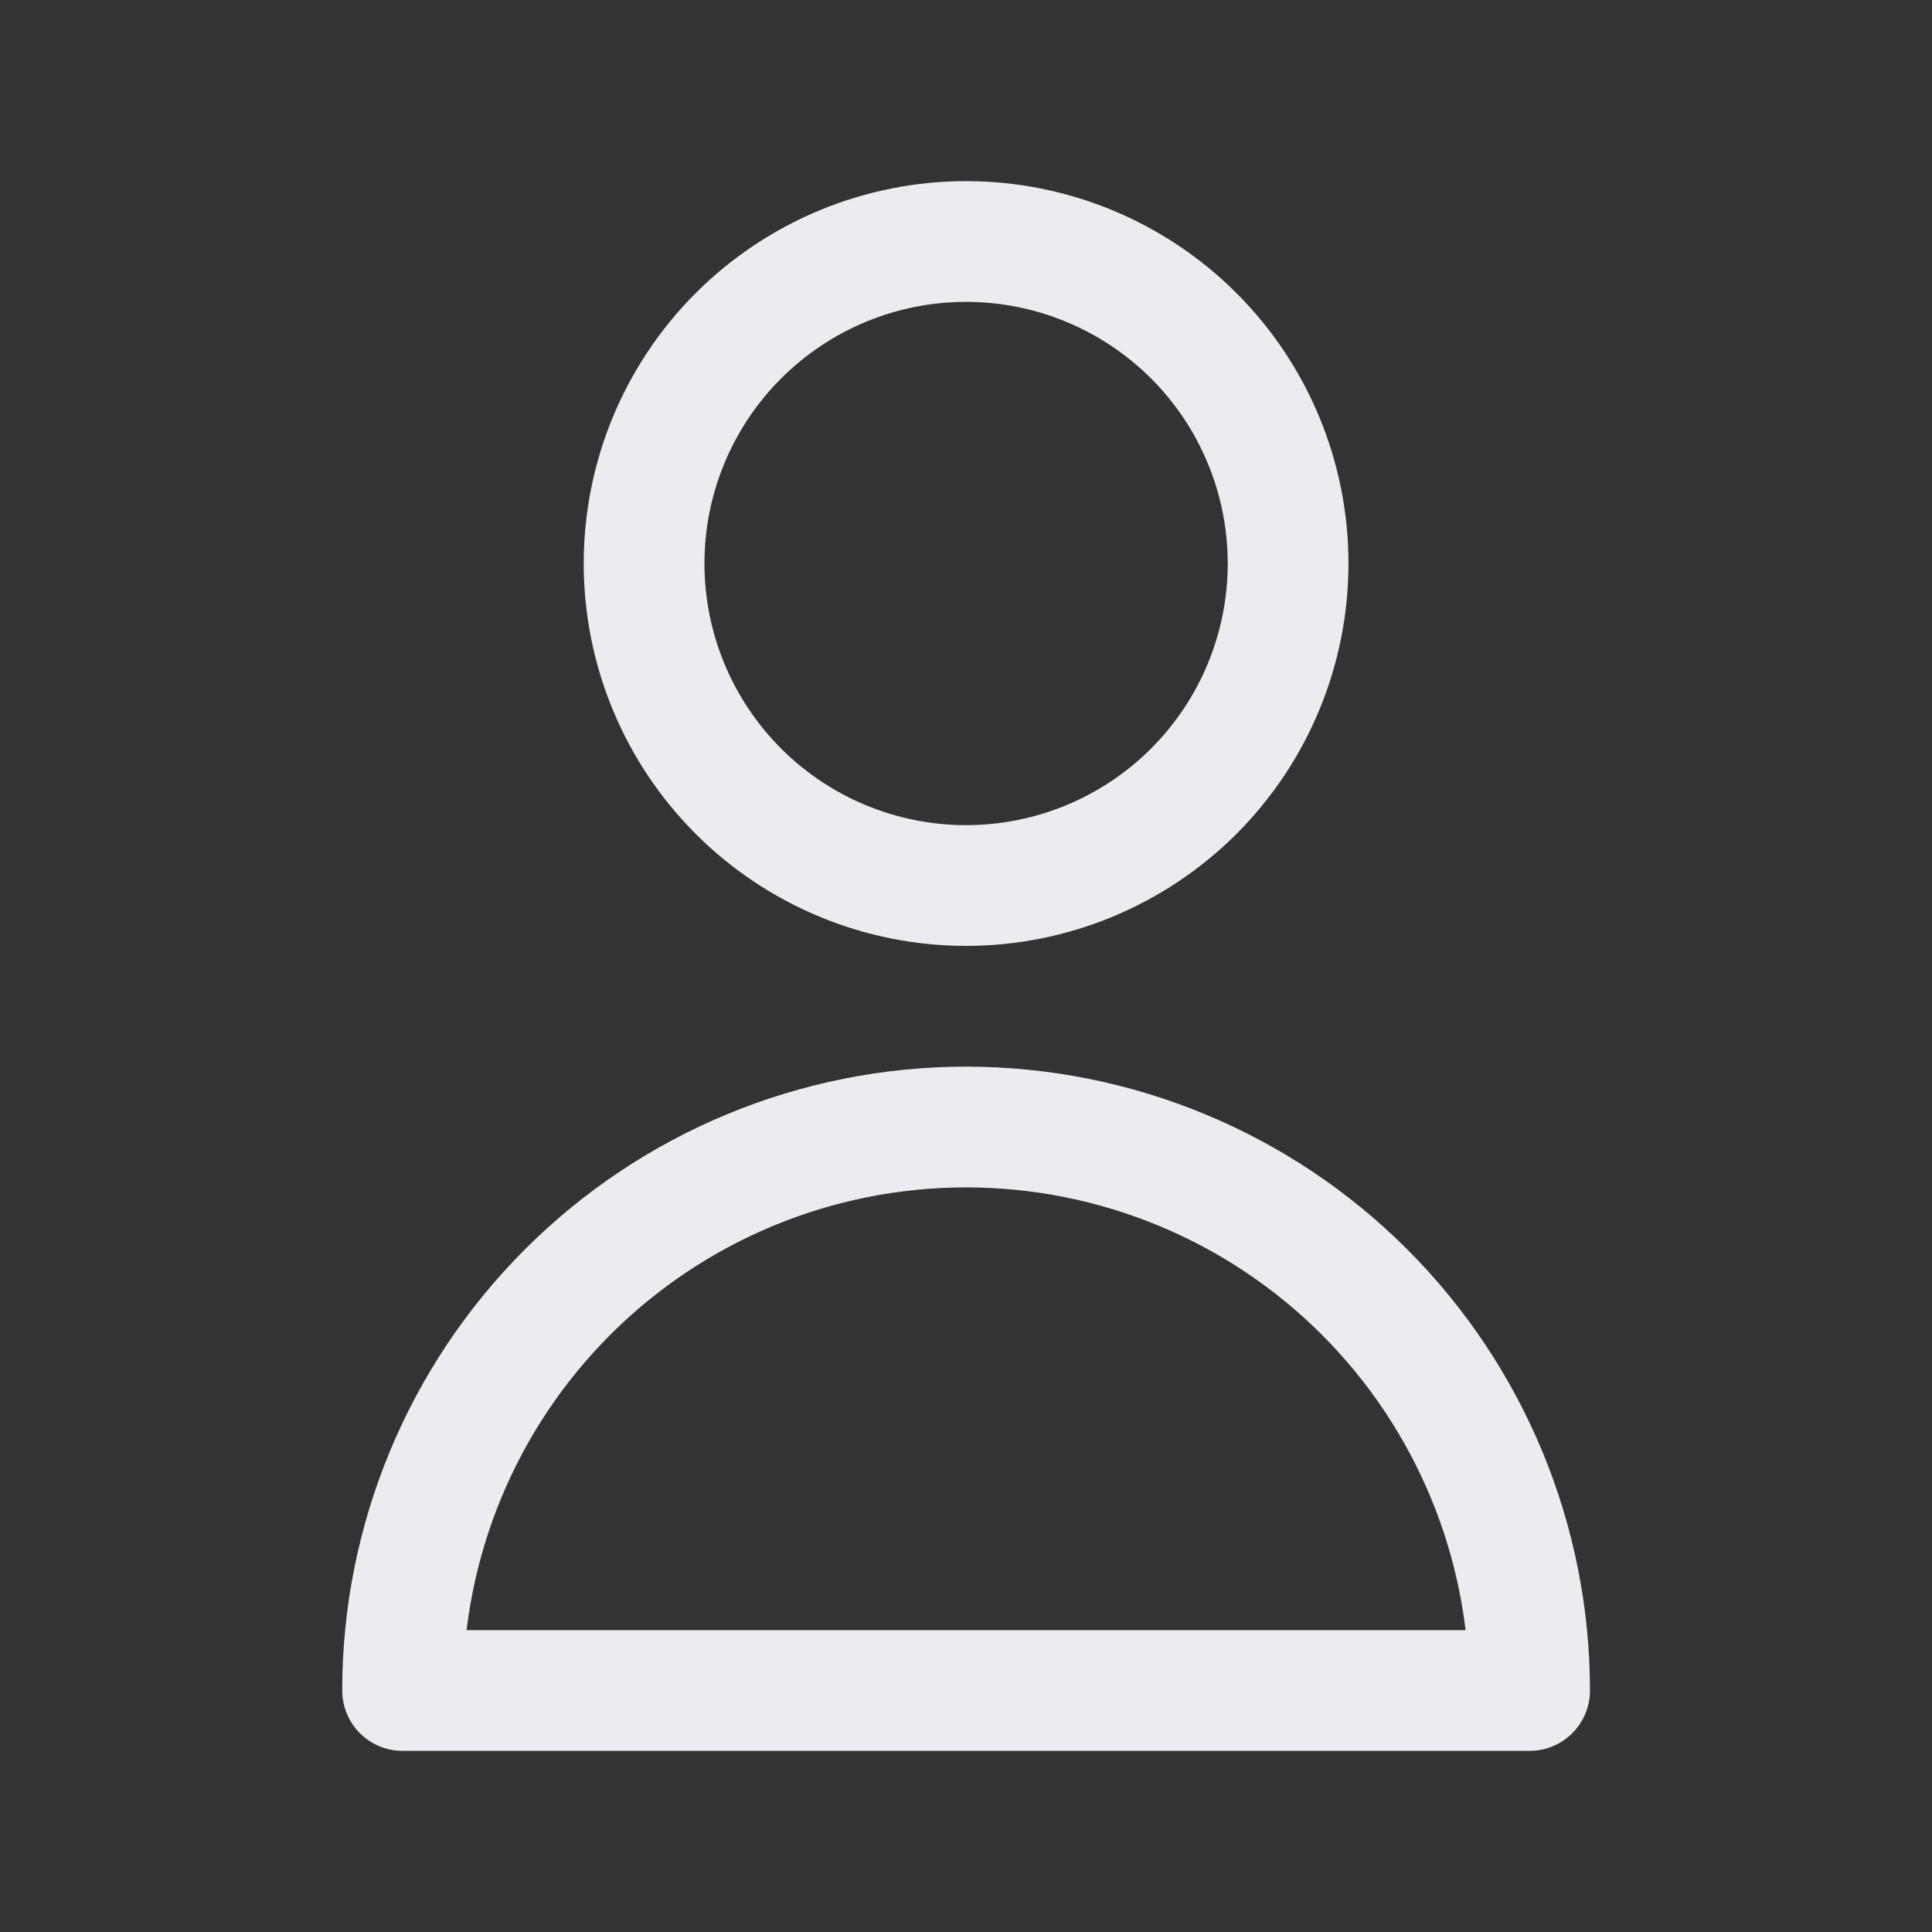 <svg width="32" height="32" viewBox="0 0 32 32" fill="none" xmlns="http://www.w3.org/2000/svg">
<rect x="0" y="0" width="32" height="32" fill="#333333" stroke="none"/>
<path d="M19.773 13.105C20.773 12.104 21.335 10.748 21.335 9.333C21.335 7.919 20.773 6.562 19.773 5.562C18.772 4.562 17.416 4 16.001 4C14.587 4 13.23 4.562 12.23 5.562C11.23 6.562 10.668 7.919 10.668 9.333C10.668 10.748 11.23 12.104 12.23 13.105C13.23 14.105 14.587 14.667 16.001 14.667C17.416 14.667 18.772 14.105 19.773 13.105Z" stroke="#EBEBF0" stroke-width="2" stroke-linecap="round" stroke-linejoin="round"/>
<path d="M9.402 21.4C11.152 19.65 13.526 18.667 16.001 18.667C18.477 18.667 20.851 19.65 22.601 21.4C24.351 23.151 25.335 25.525 25.335 28H6.668C6.668 25.525 7.651 23.151 9.402 21.4Z" stroke="#EBEBF0" stroke-width="2" stroke-linecap="round" stroke-linejoin="round"/>
</svg>
